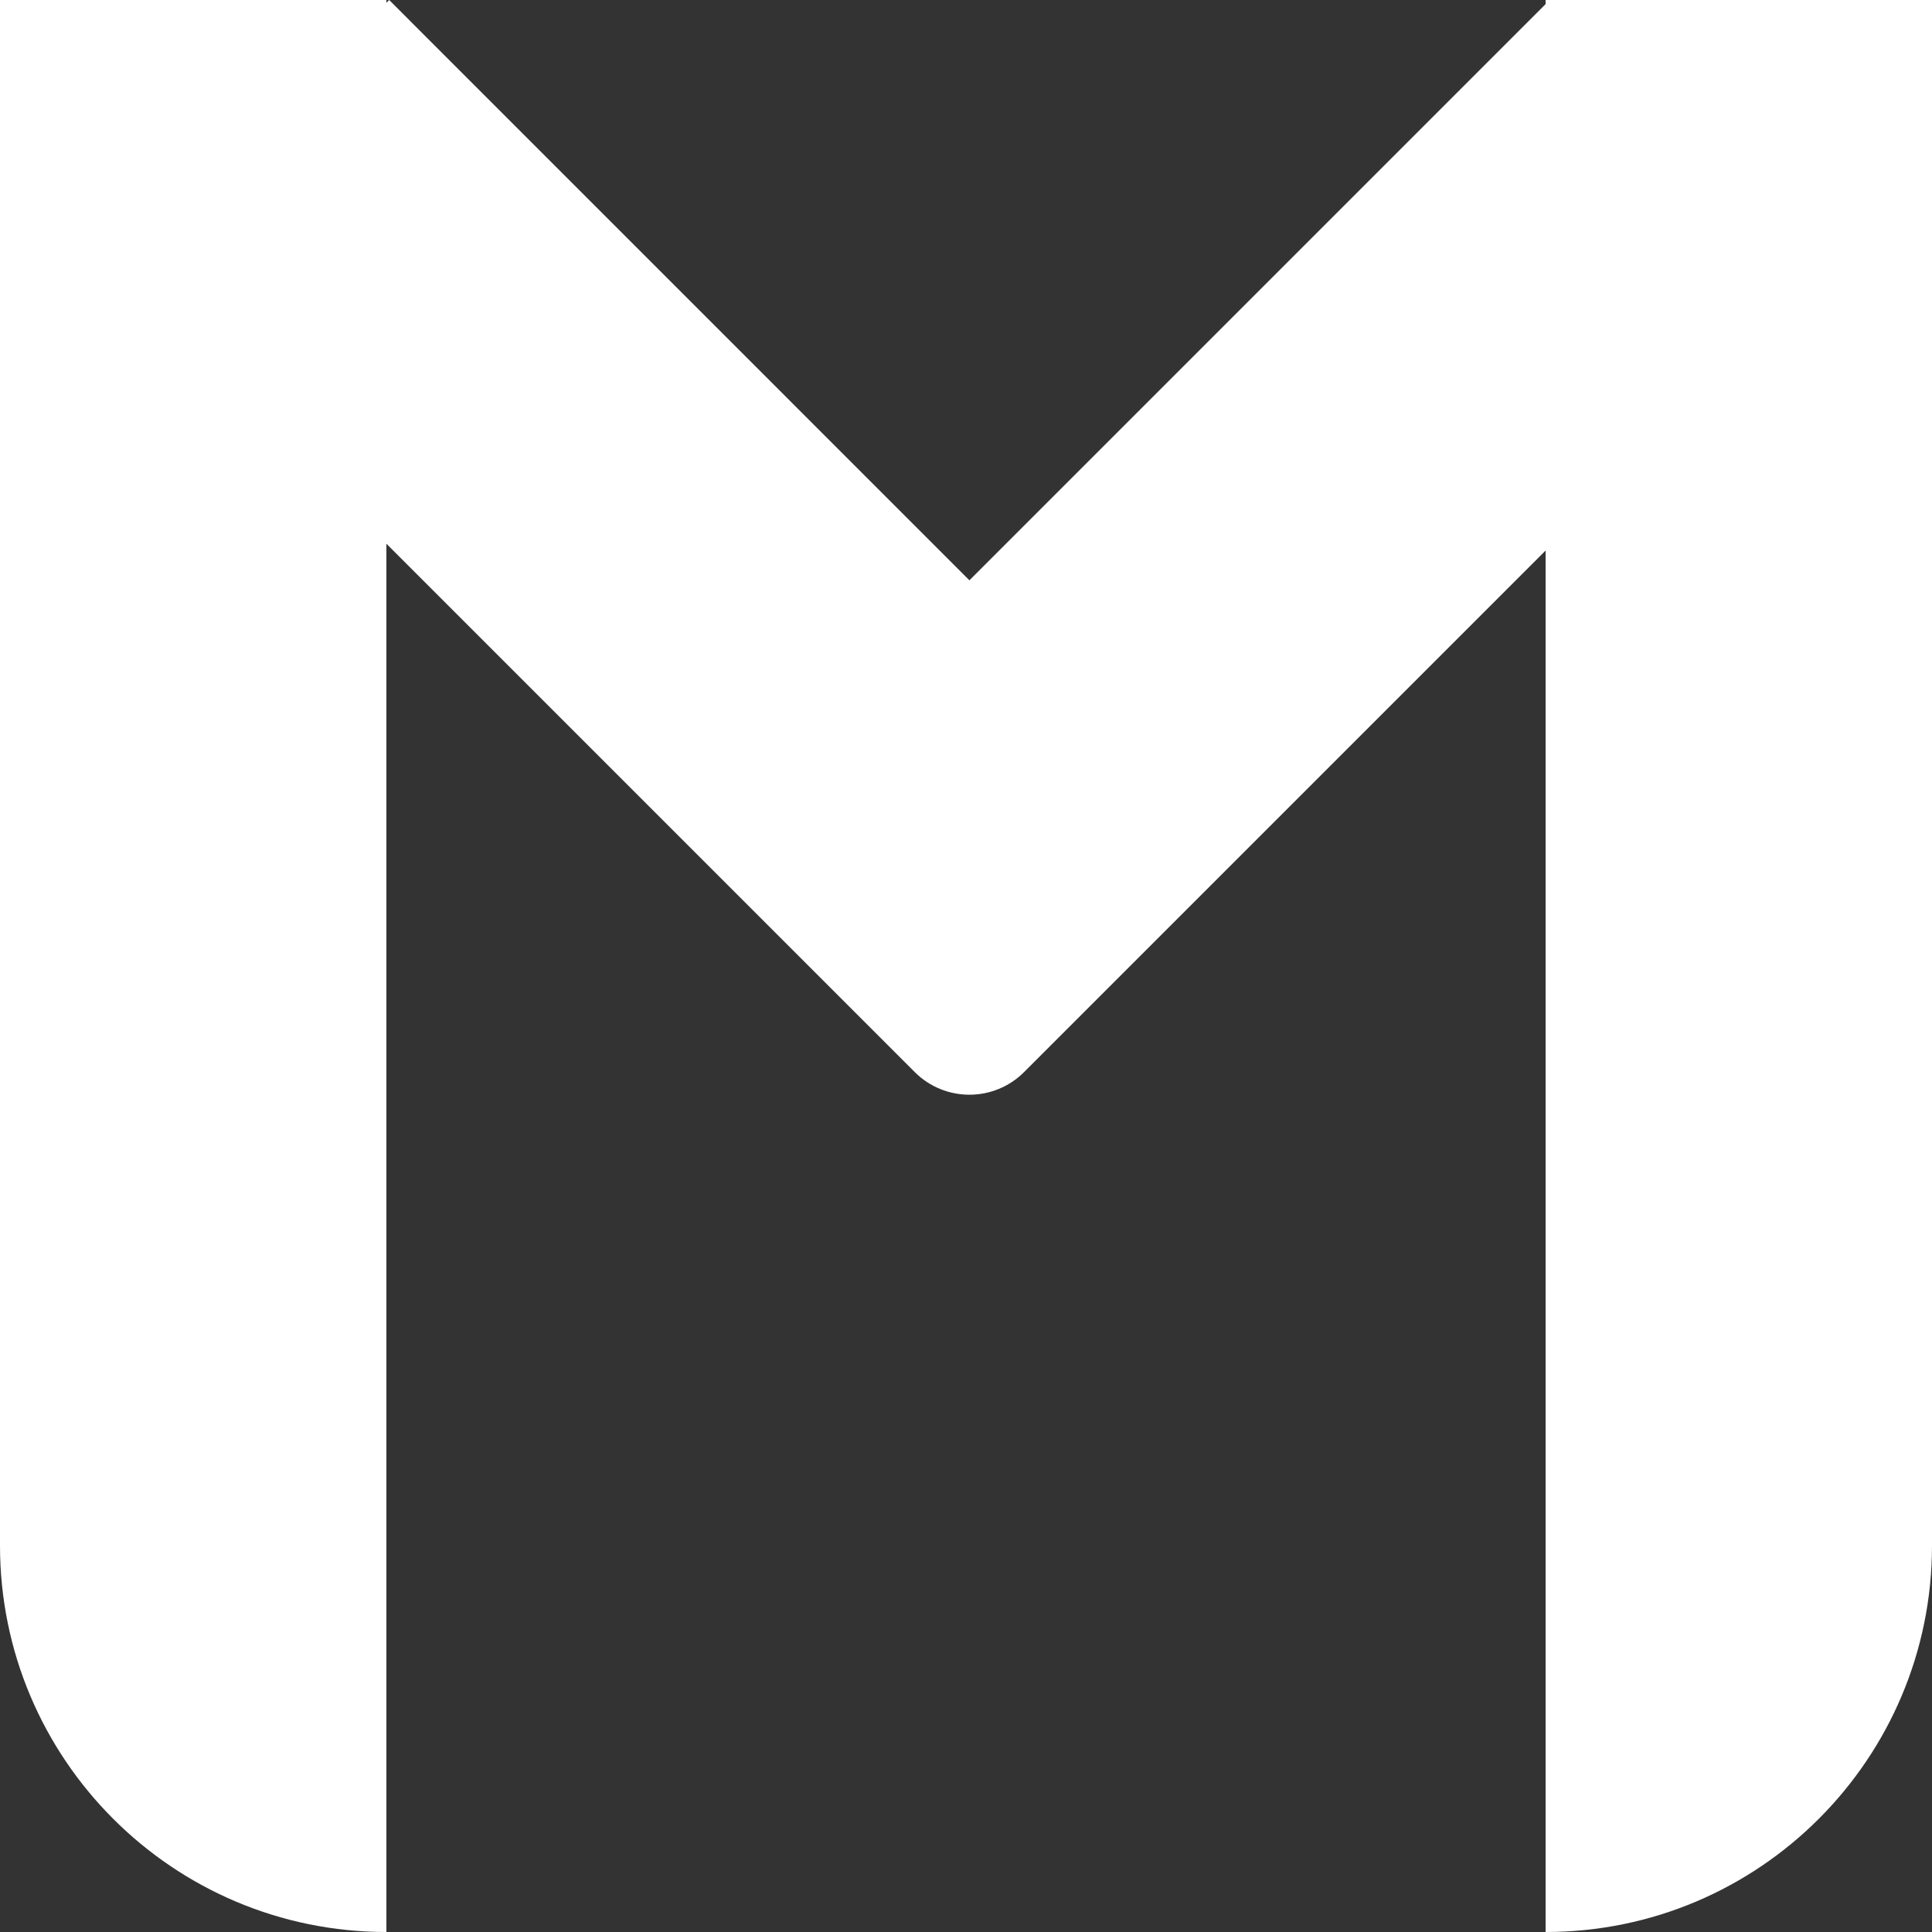 <?xml version="1.0" encoding="UTF-8"?>
<svg width="25px" height="25px" viewBox="0 0 25 25" version="1.1" xmlns="http://www.w3.org/2000/svg" xmlns:xlink="http://www.w3.org/1999/xlink">
    <rect x="0" y="0" width="25" height="25" fill="#333333" stroke="none"/>
    <!-- Generator: Sketch 51.3 (57544) - http://www.bohemiancoding.com/sketch -->
    <title>gmail</title>
    <desc>Created with Sketch.</desc>
    <defs></defs>
    <g id="Symbols" stroke="none" stroke-width="1" fill="none" fill-rule="evenodd">
        <g id="compornents/SNSicon/ver" transform="translate(-3, -74)" fill="#FFFFFF">
            <g id="icon/gmail/wh" transform="translate(3, 74)">
                <path d="M0,0 L5,0 L5,25 L5,25 C2.239,25 3.38176876e-16,22.761 0,20 L0,0 Z" id="Rectangle-3"></path>
                <path d="M20,0 L25,0 L25,25 L25,25 C22.239,25 20,22.761 20,20 L20,0 Z" id="Rectangle-3" transform="translate(22.5, 12.5) scale(-1, 1) translate(-22.5, -12.5) "></path>
                <path d="M11.837,13.873 L1.5,3.536 L5.036,-1.77635684e-15 L12.544,7.509 L20.053,-1.77635684e-15 L23.588,3.536 L13.251,13.873 C12.861,14.263 12.228,14.263 11.837,13.873 Z" id="Combined-Shape"></path>
            </g>
        </g>
    </g>
</svg>
